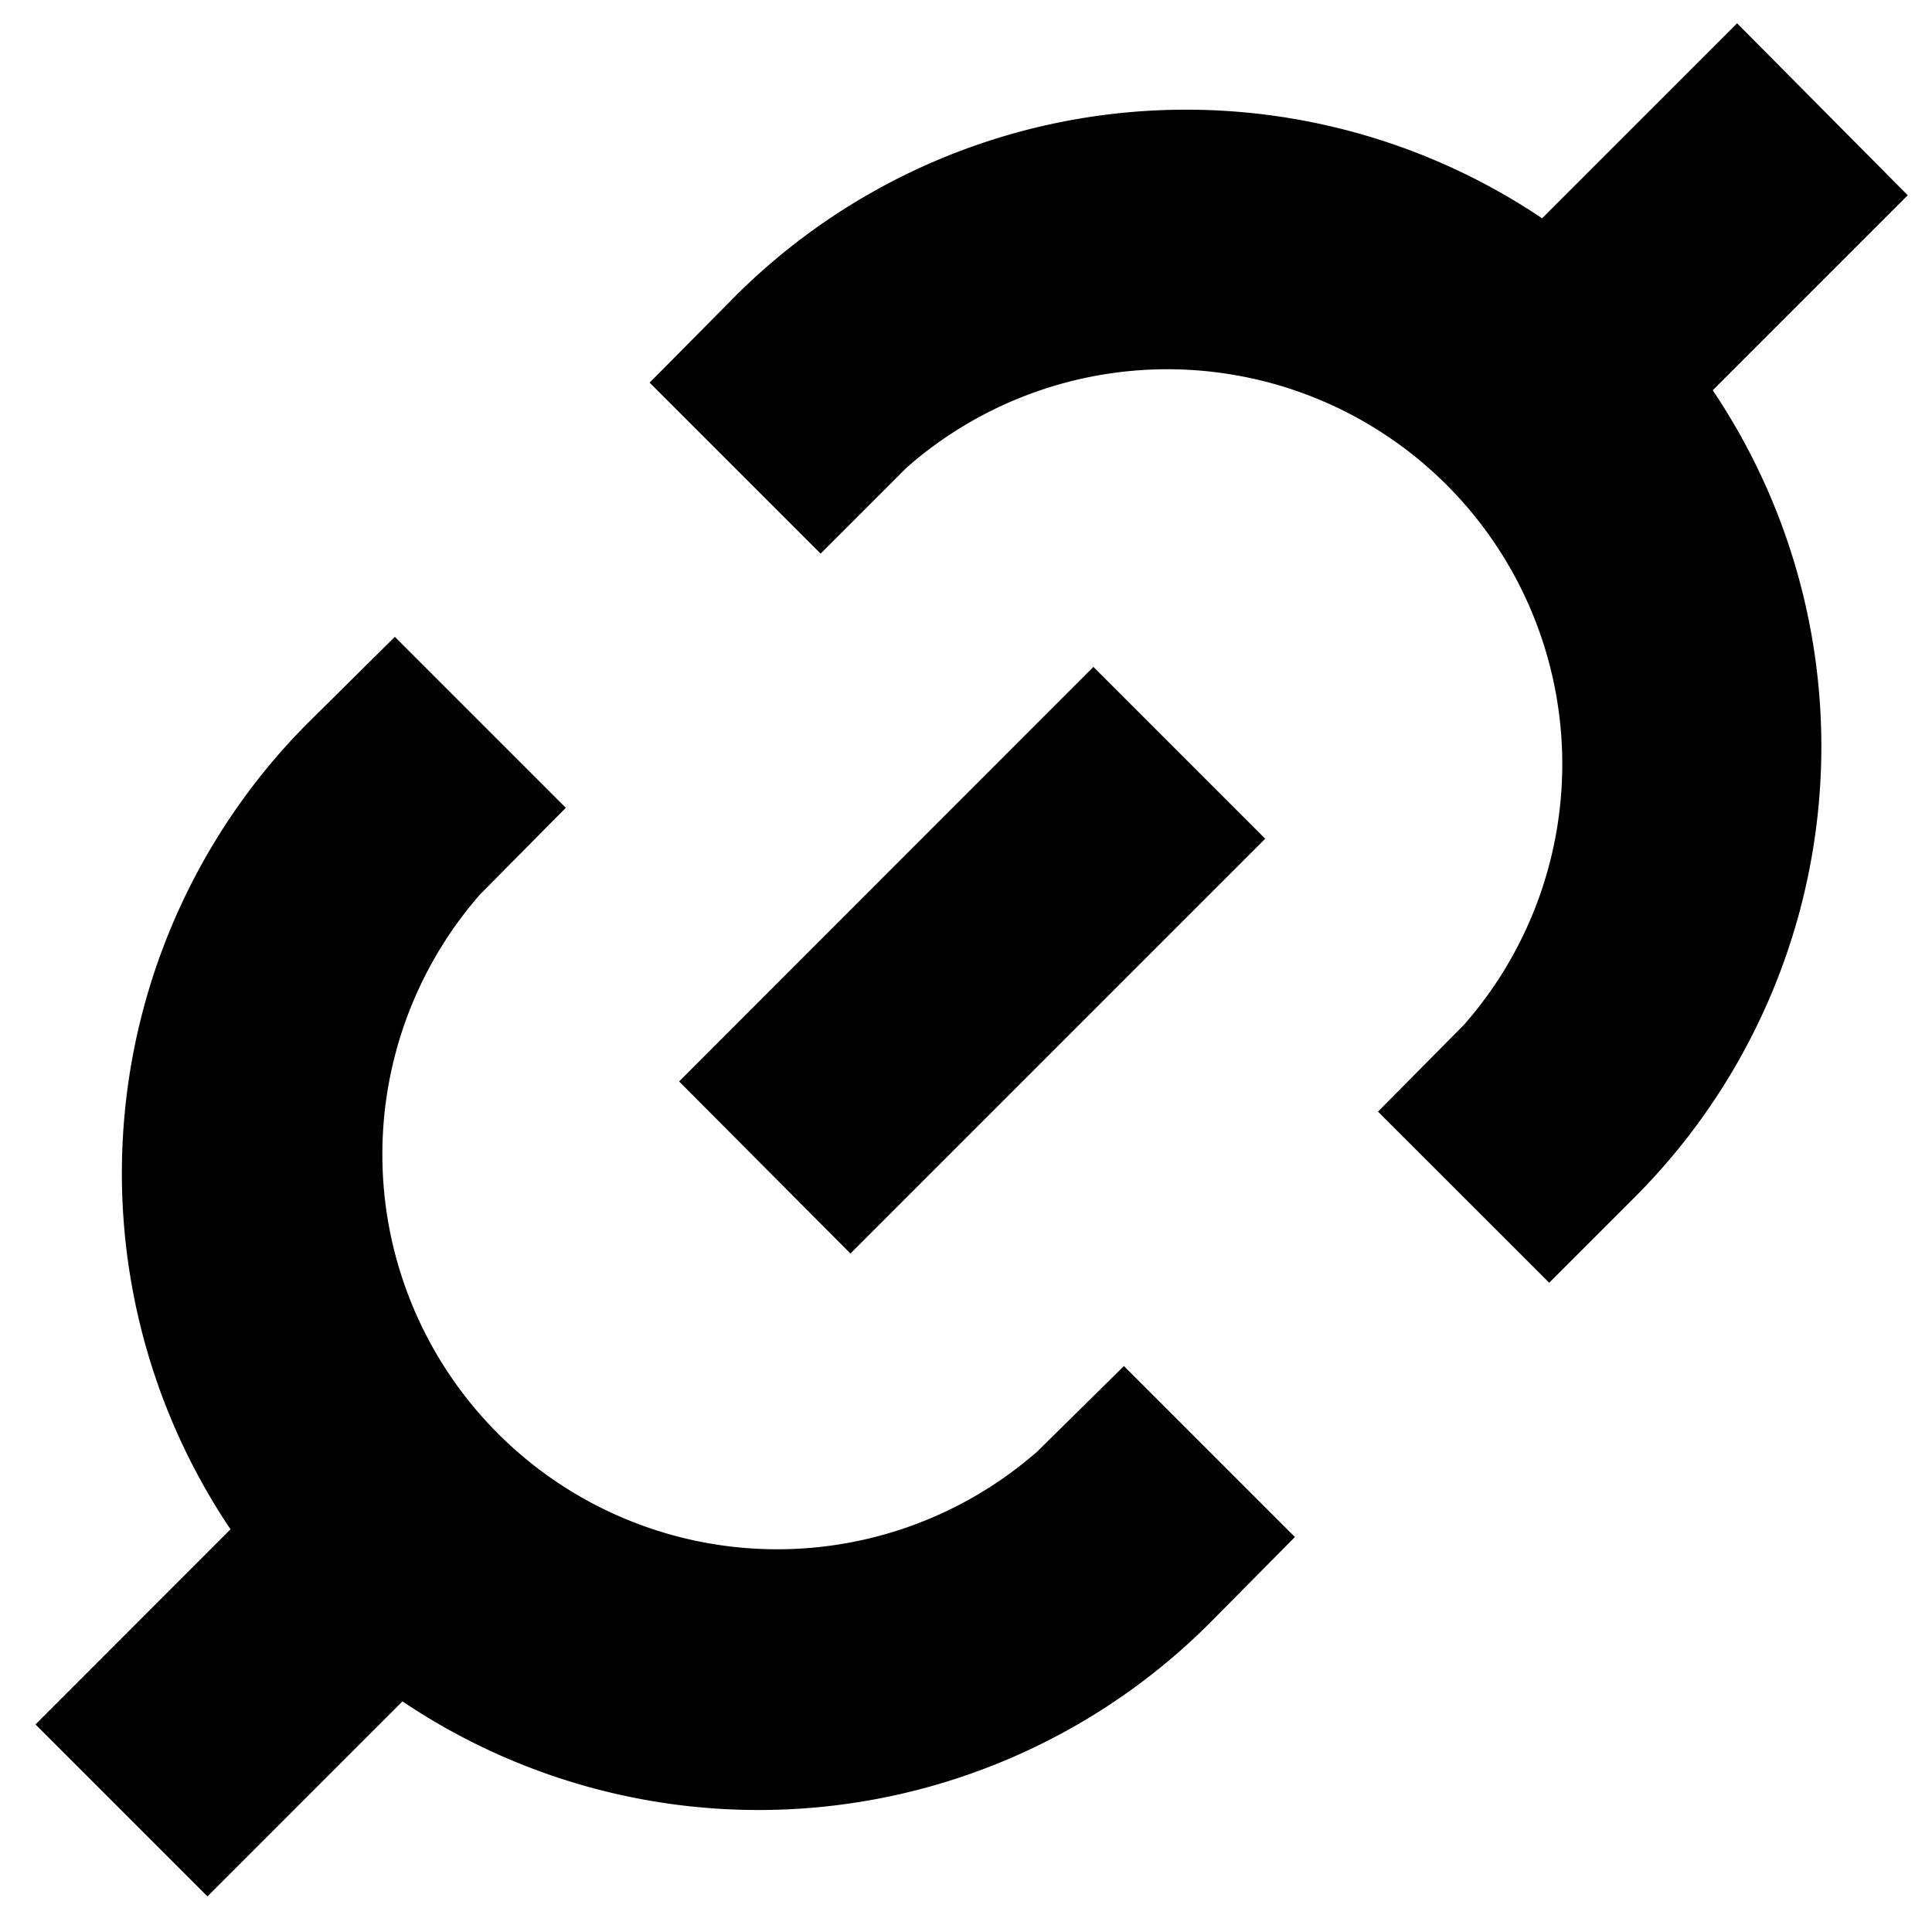 <svg xmlns="http://www.w3.org/2000/svg" width="16" height="16" viewBox="0 0 16 16"><g transform="translate(-18 -18.101)"><path class="a" d="M24.5,27.933,27.931,24.5l1.423,1.423-3.435,3.435Zm8.762-8.763-1.615,1.615a5.283,5.283,0,0,0-6.679.642l-.712.719,1.416,1.416.712-.712A3.27,3.27,0,0,1,31,27.464l-.712.719L31.706,29.6l.712-.712a5.283,5.283,0,0,0,.642-6.679l1.615-1.615ZM20.594,34.682l1.615-1.615a5.283,5.283,0,0,0,6.679-.642l.712-.719-1.416-1.416L27.464,31a3.27,3.27,0,0,1-4.614-4.614l.712-.719-1.416-1.416-.719.712a5.283,5.283,0,0,0-.642,6.679L19.17,33.258Z" transform="translate(-0.876 -0.876)"/></g></svg> 
